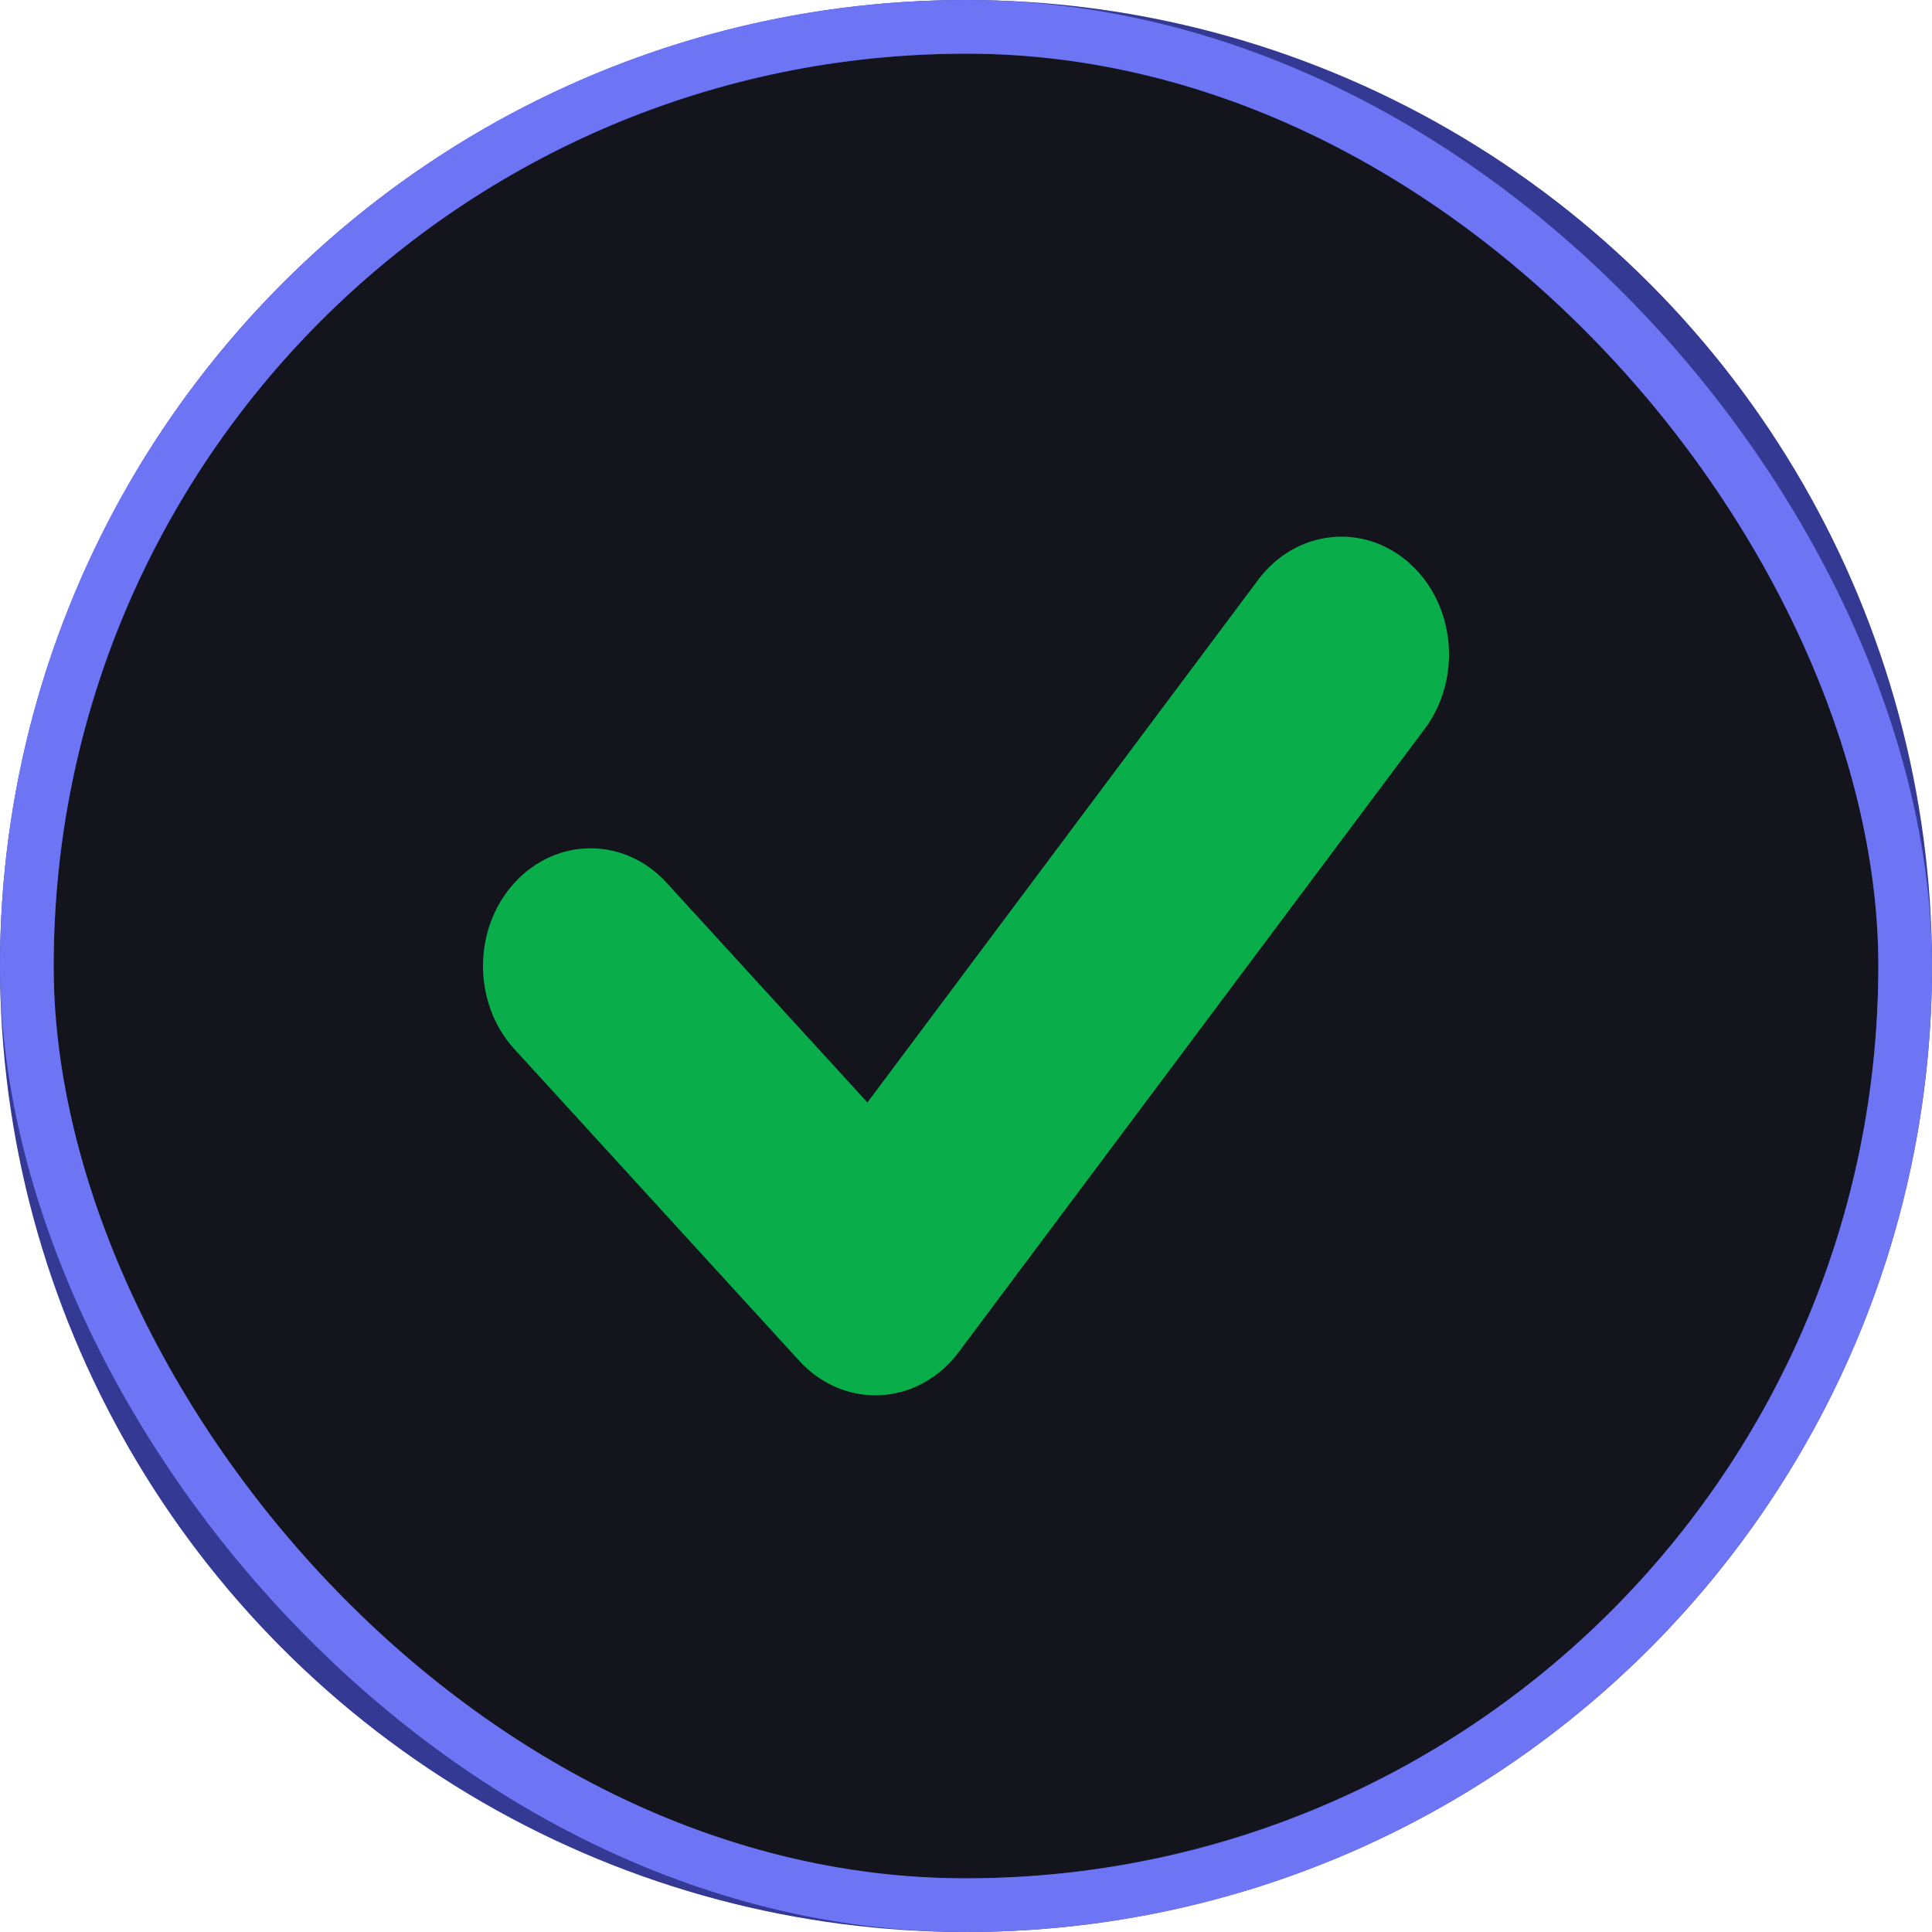 <svg width="36" height="36" viewBox="0 0 36 36" fill="none" xmlns="http://www.w3.org/2000/svg">
<rect x="0.5" y="0.5" width="35" height="35" rx="17.5" fill="#14141D"/>
<g clip-path="url(#clip0_7706_156773)">
<circle cx="18" cy="18" r="17.5" fill="#14141D" stroke="#343994"/>
<path fill-rule="evenodd" clip-rule="evenodd" d="M26.265 10.496C27.122 11.263 27.248 12.644 26.547 13.582L17.863 25.196C17.504 25.675 16.977 25.966 16.412 25.997C15.846 26.028 15.295 25.796 14.894 25.358L9.587 19.551C8.804 18.694 8.804 17.306 9.587 16.449C10.37 15.593 11.639 15.593 12.421 16.449L16.163 20.543L23.444 10.804C24.145 9.867 25.408 9.729 26.265 10.496Z" fill="#09AE4B"/>
</g>
<rect x="0.5" y="0.5" width="35" height="35" rx="17.5" stroke="#6D75F4"/>
<defs>
<clipPath id="clip0_7706_156773">
<rect width="36" height="36" fill="white"/>
</clipPath>
</defs>
</svg>

